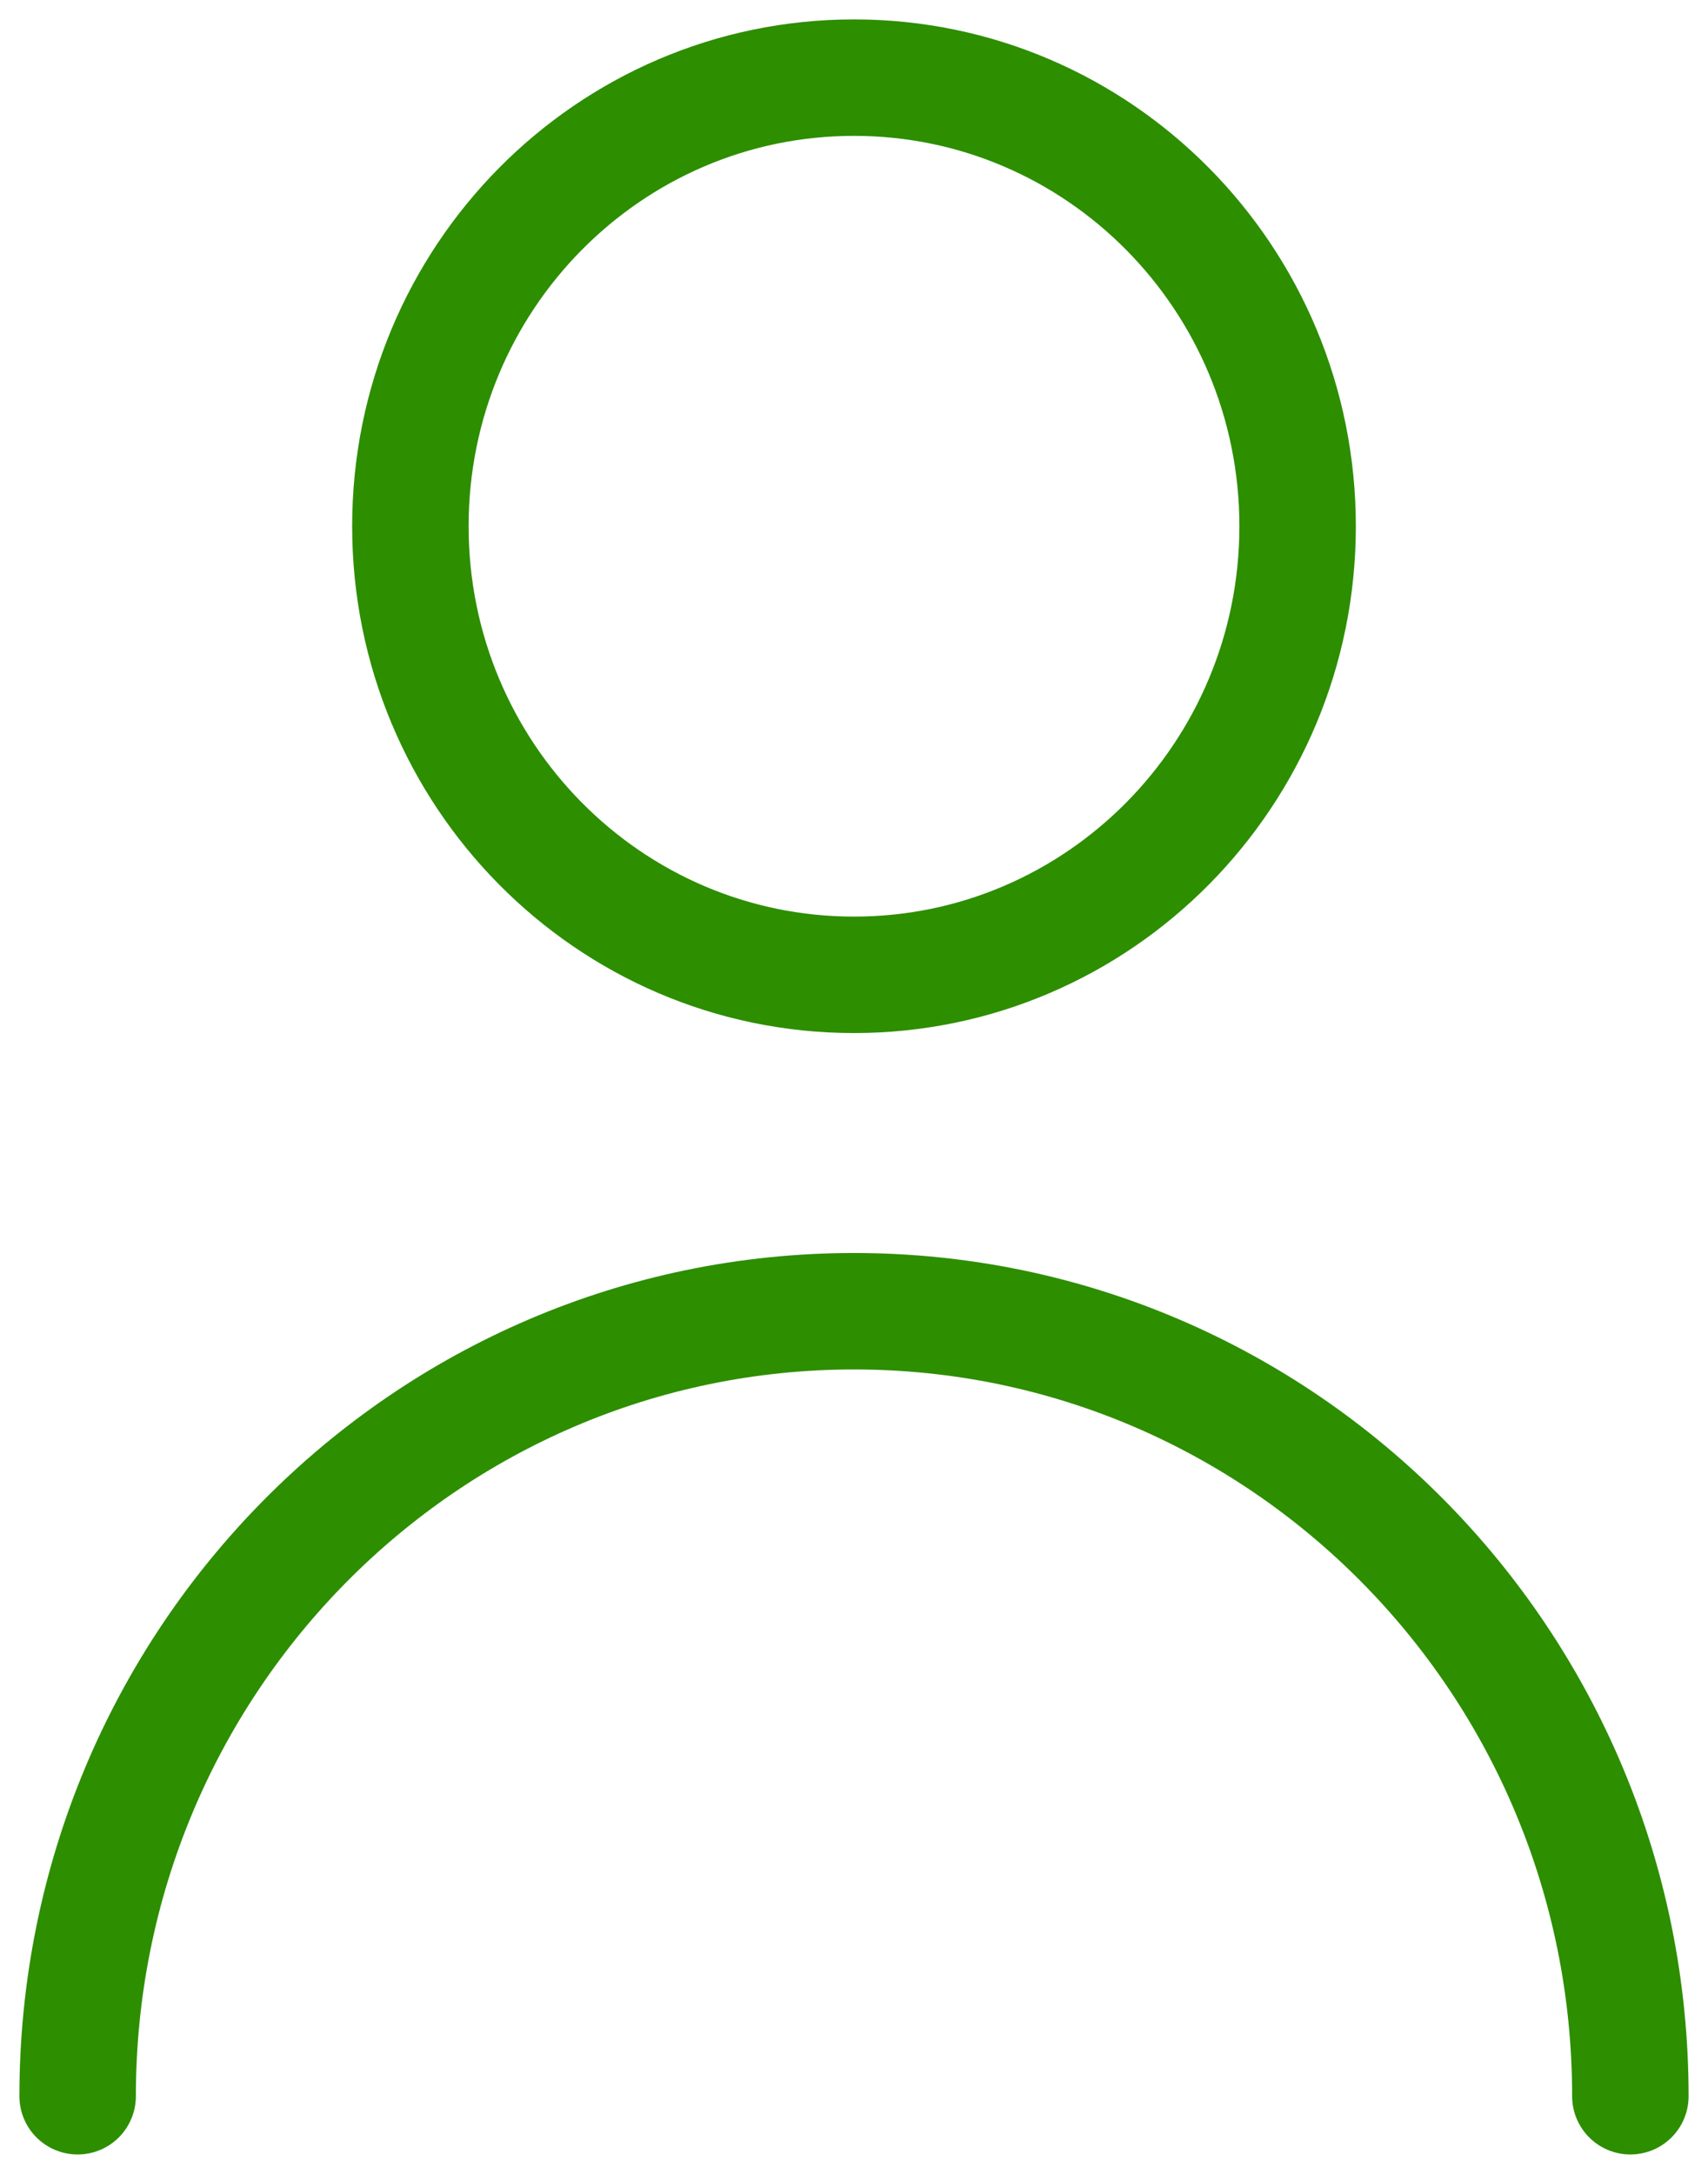 <svg width="22" height="28" viewBox="0 0 22 28" fill="none" xmlns="http://www.w3.org/2000/svg">
<path d="M21 27C21 21.416 16.523 16.889 11 16.889C5.477 16.889 1 21.416 1 27M11 12.556C7.844 12.556 5.286 9.969 5.286 6.778C5.286 3.587 7.844 1 11 1C14.156 1 16.714 3.587 16.714 6.778C16.714 9.969 14.156 12.556 11 12.556Z" stroke="#2D8E00" stroke-width="1.5" stroke-linecap="round" stroke-linejoin="round"/>
</svg>
